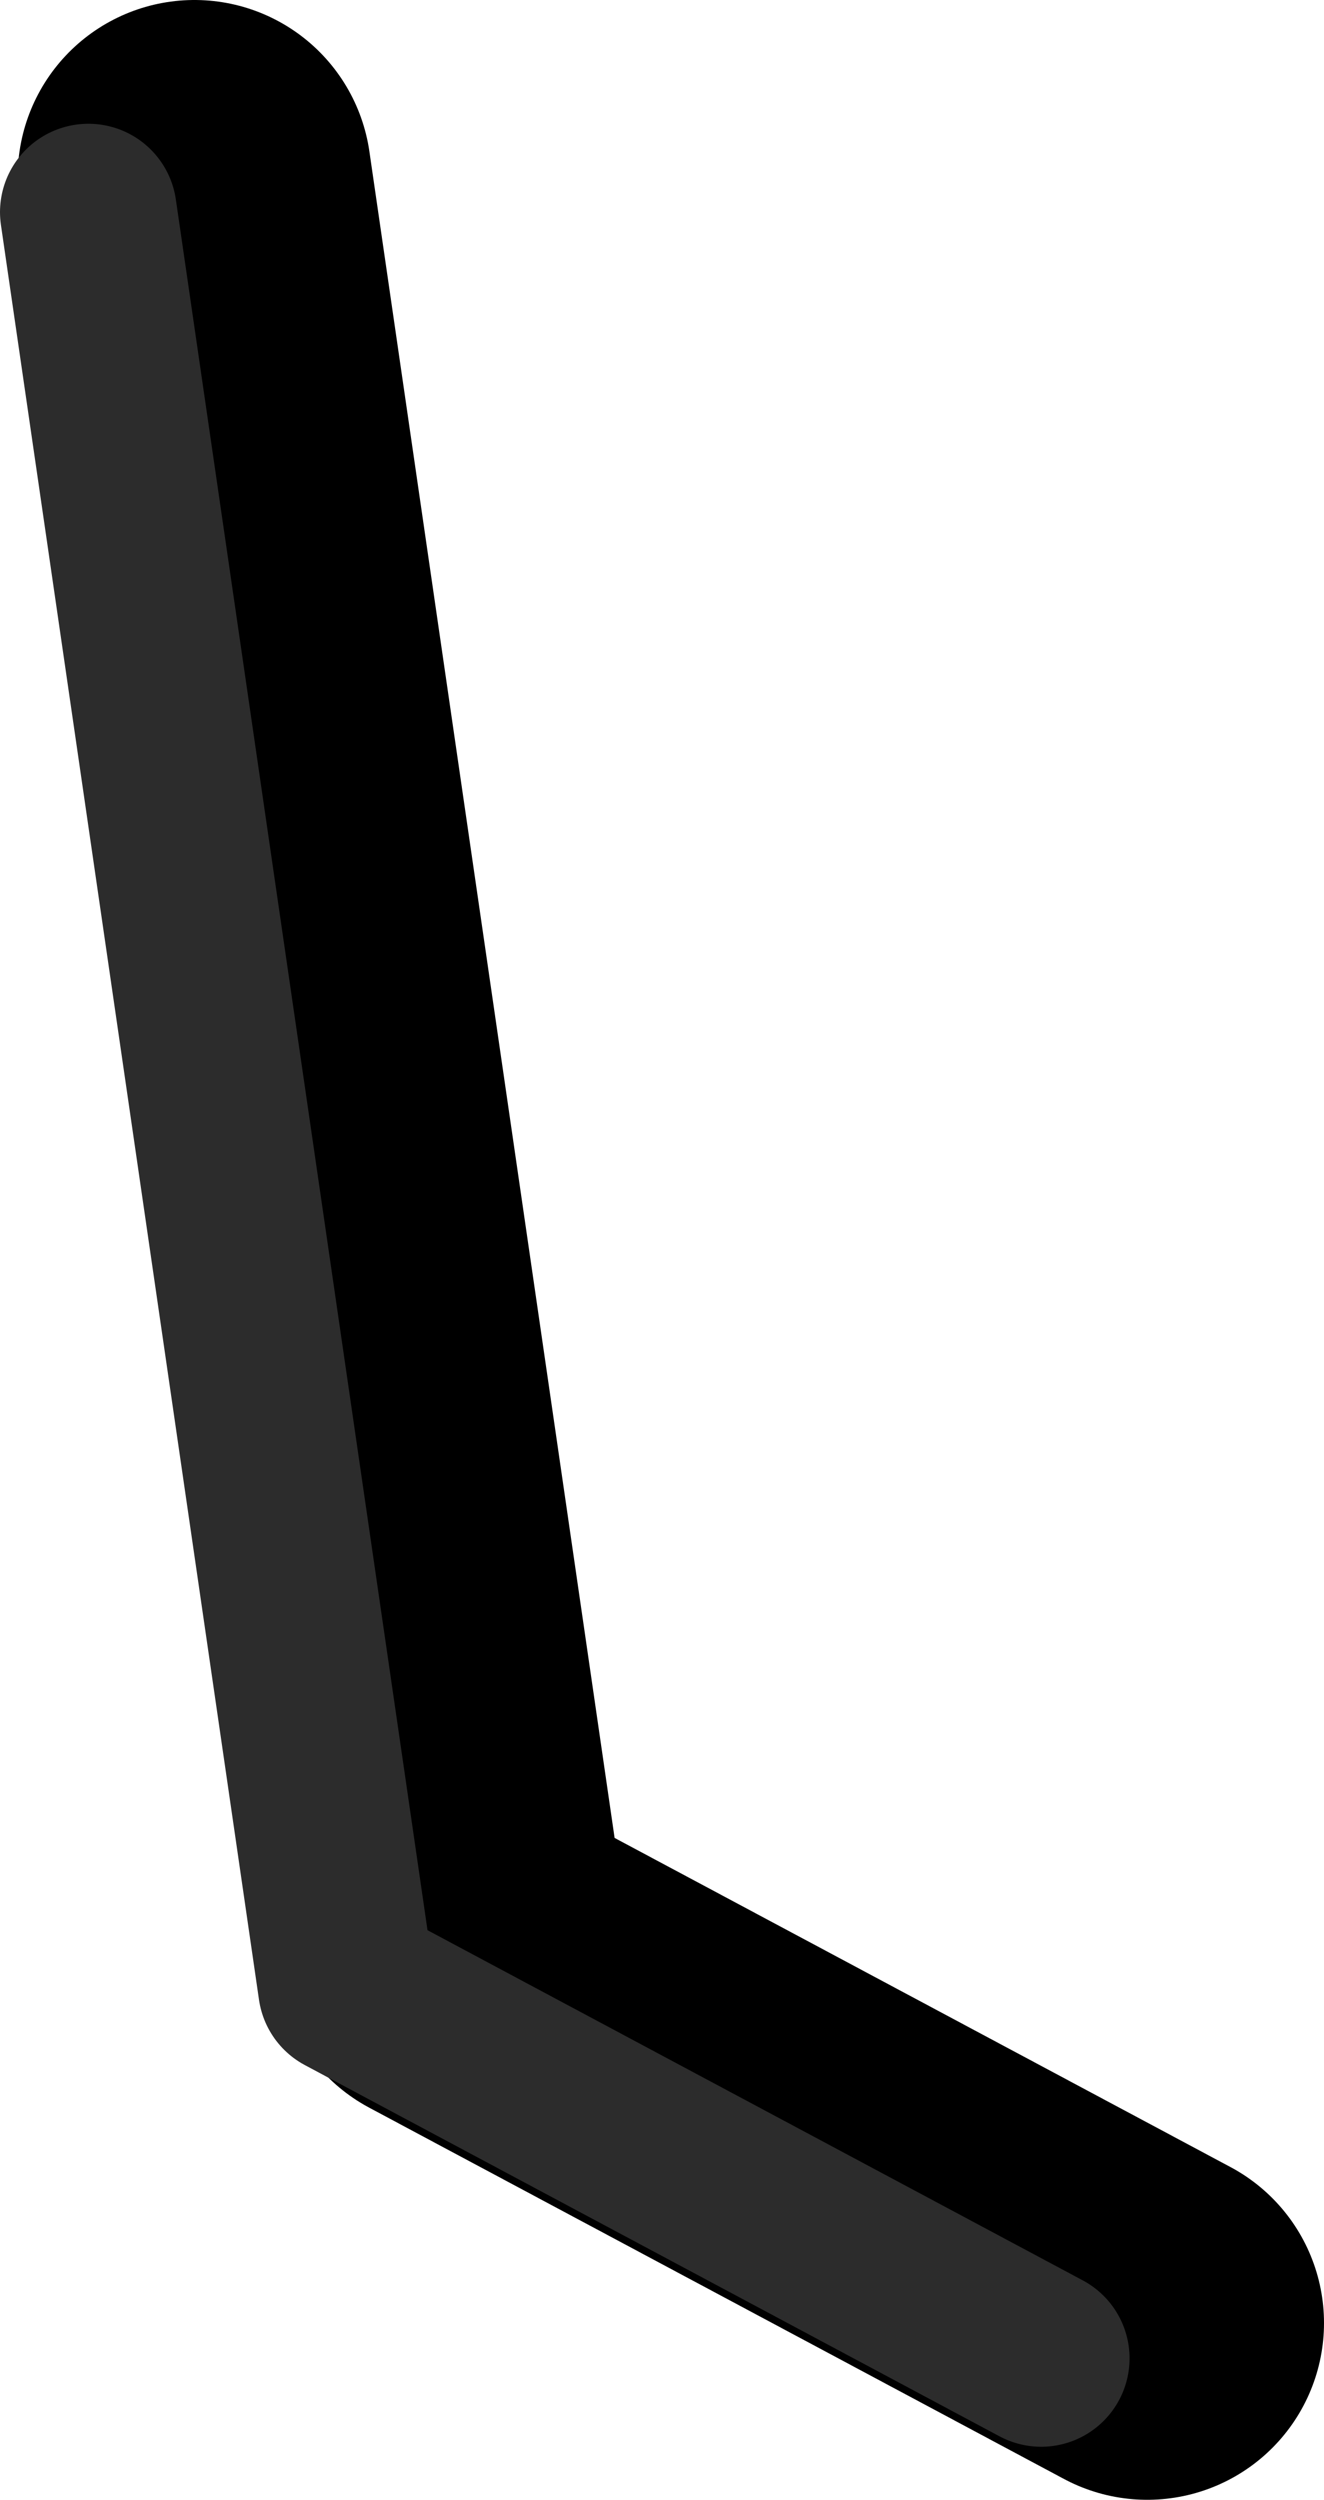 <?xml version="1.0" encoding="UTF-8" standalone="no"?>
<svg xmlns:ffdec="https://www.free-decompiler.com/flash" xmlns:xlink="http://www.w3.org/1999/xlink" ffdec:objectType="shape" height="70.7px" width="37.45px" xmlns="http://www.w3.org/2000/svg">
  <g transform="matrix(1.0, 0.0, 0.0, 1.0, 87.65, -89.1)">
    <path d="M-55.2 154.8 L-74.85 144.3 -82.15 94.1" fill="none" stroke="#000000" stroke-linecap="round" stroke-linejoin="round" stroke-width="10.0"/>
    <path d="M-58.2 155.8 L-77.85 145.3 -85.15 95.1" fill="none" stroke="#2c2c2c" stroke-linecap="round" stroke-linejoin="round" stroke-width="5.0"/>
  </g>
</svg>
